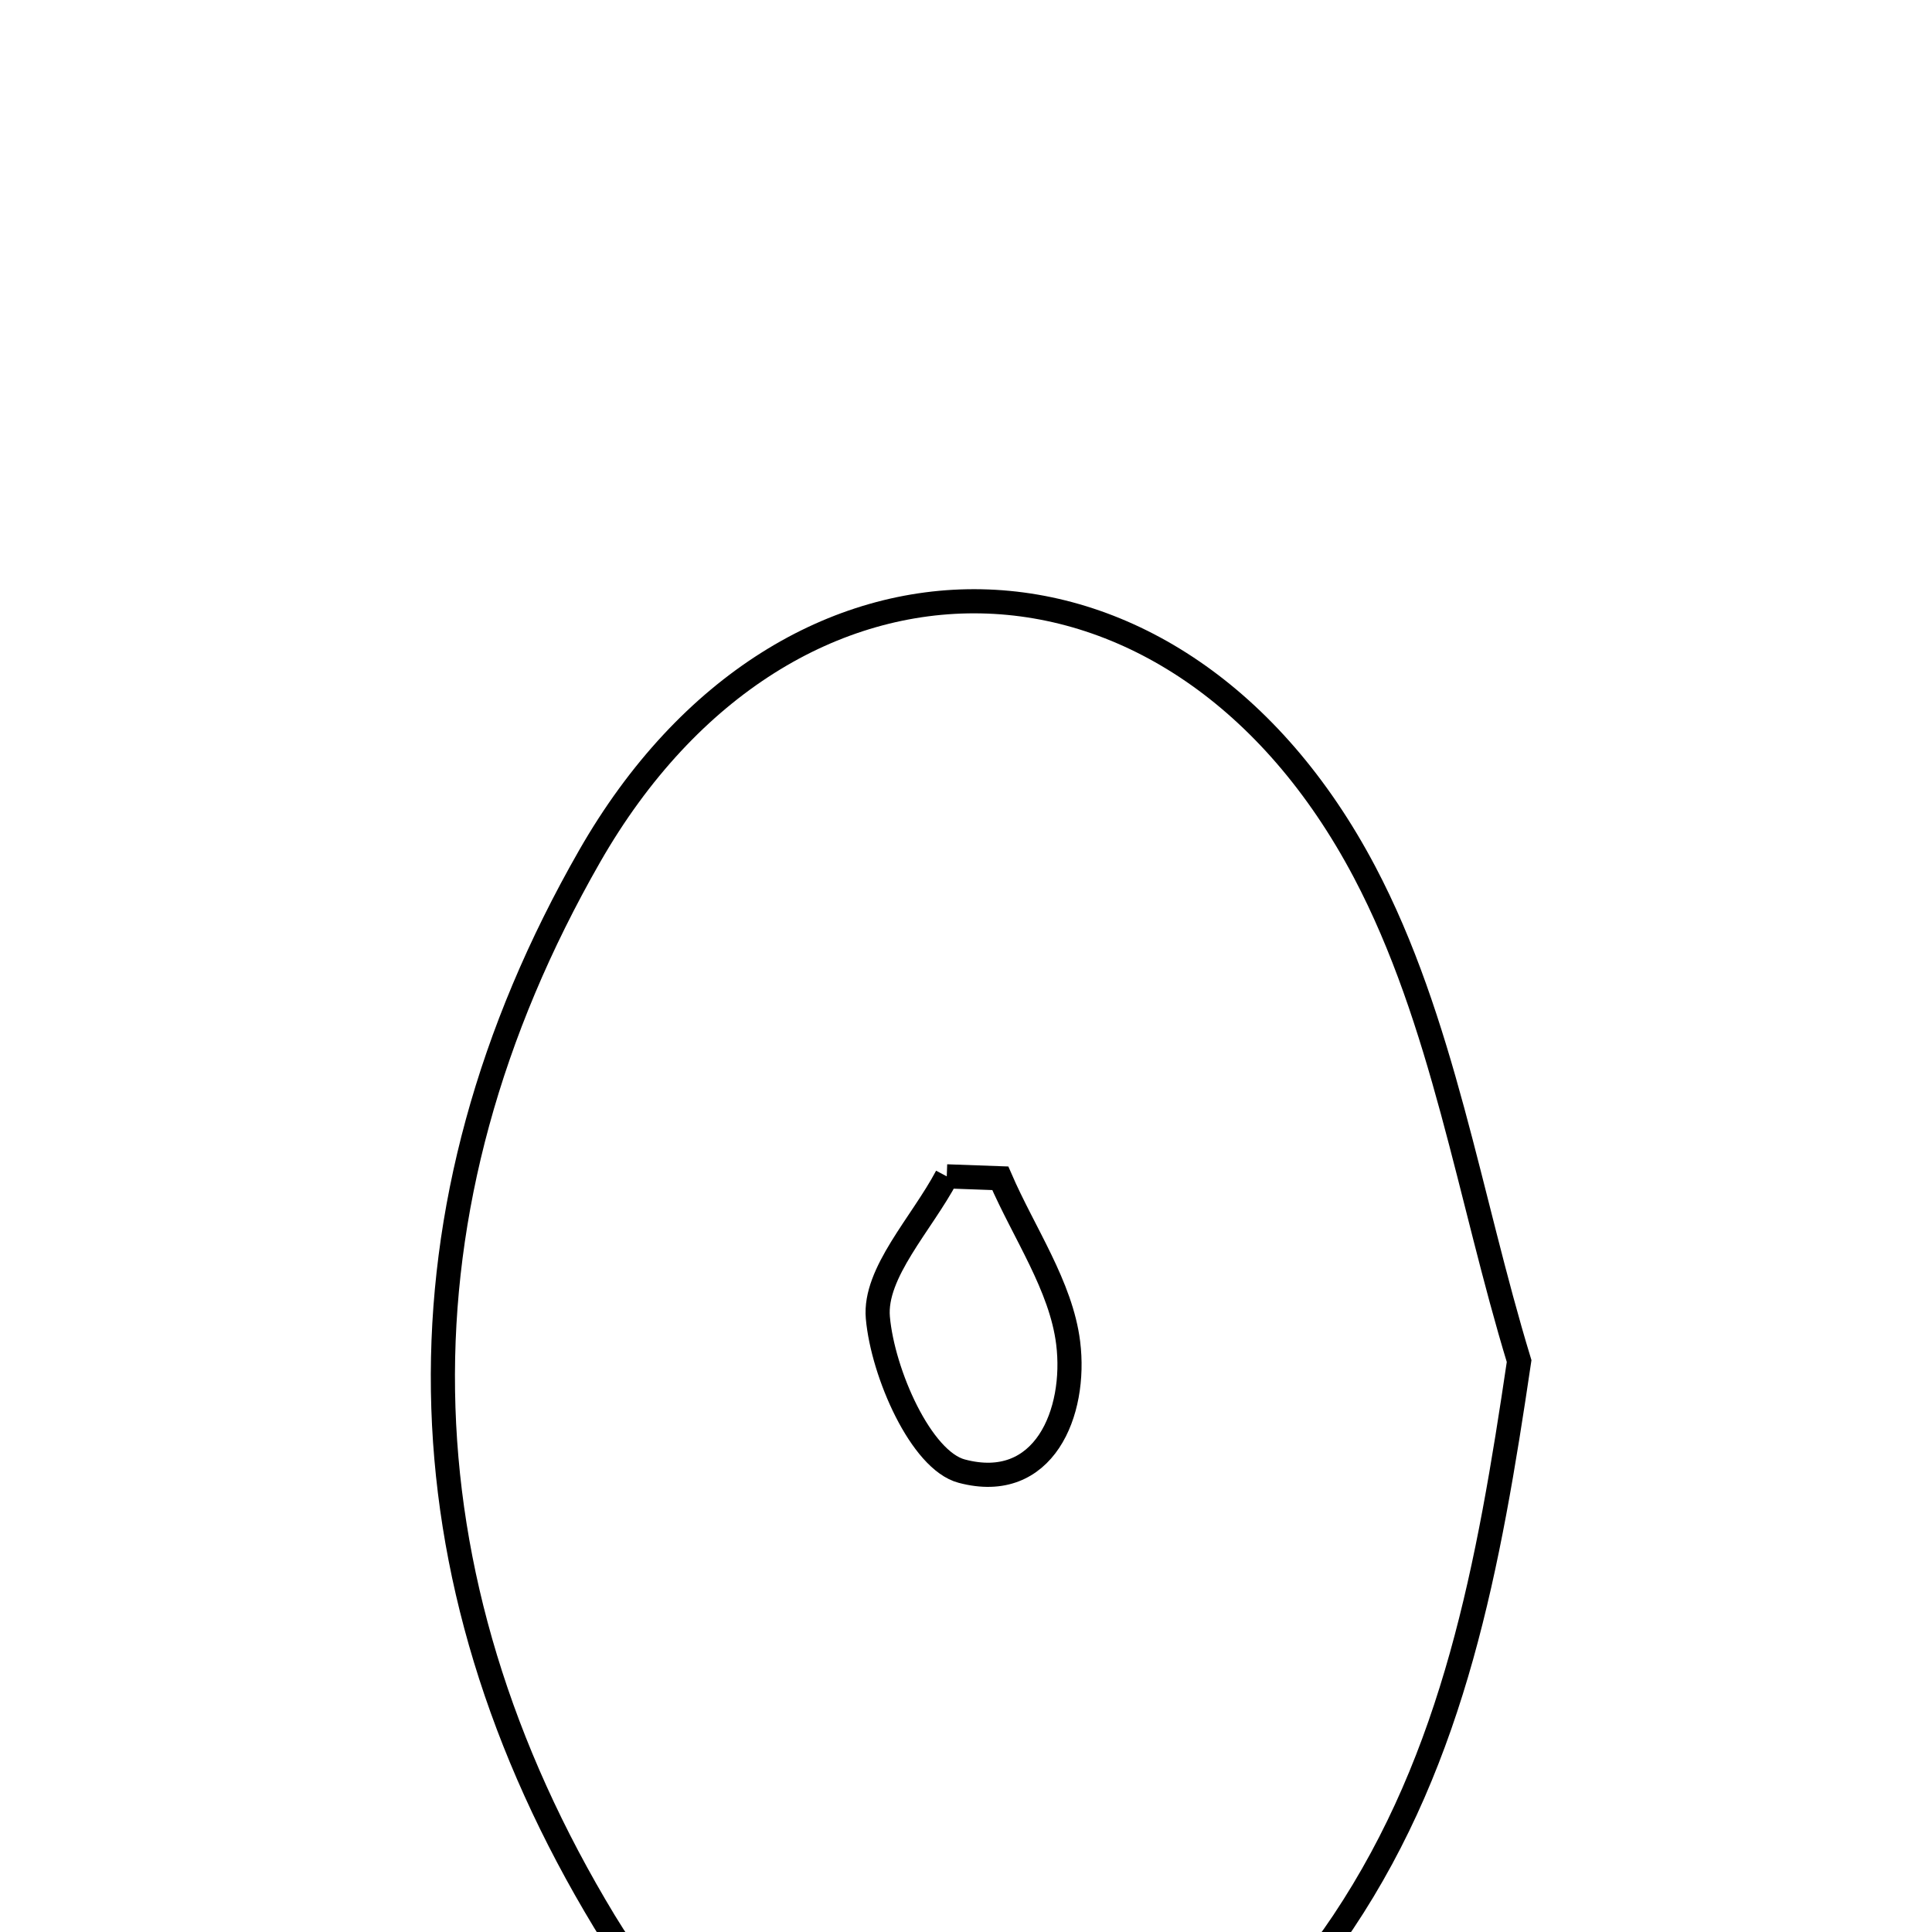 <svg xmlns="http://www.w3.org/2000/svg" viewBox="0.0 0.0 24.0 24.0" height="200px" width="200px"><path fill="none" stroke="black" stroke-width=".3" stroke-opacity="1.0"  filling="0" d="M7.323 10.639 C9.785 6.335 14.628 6.428 16.951 10.832 C17.926 12.681 18.251 14.873 18.871 16.908 C18.493 19.46 18.069 21.805 16.685 23.878 C14.225 27.562 9.793 27.64 7.51 23.872 C4.905 19.572 4.825 15.006 7.323 10.639"></path>
<path fill="none" stroke="black" stroke-width=".3" stroke-opacity="1.0"  filling="0" d="M11.761 14.613 C11.983 14.621 12.204 14.629 12.426 14.637 C12.72 15.317 13.181 15.975 13.269 16.681 C13.377 17.546 12.97 18.547 11.947 18.275 C11.442 18.142 10.966 17.059 10.905 16.368 C10.856 15.812 11.451 15.2 11.761 14.613"></path></svg>